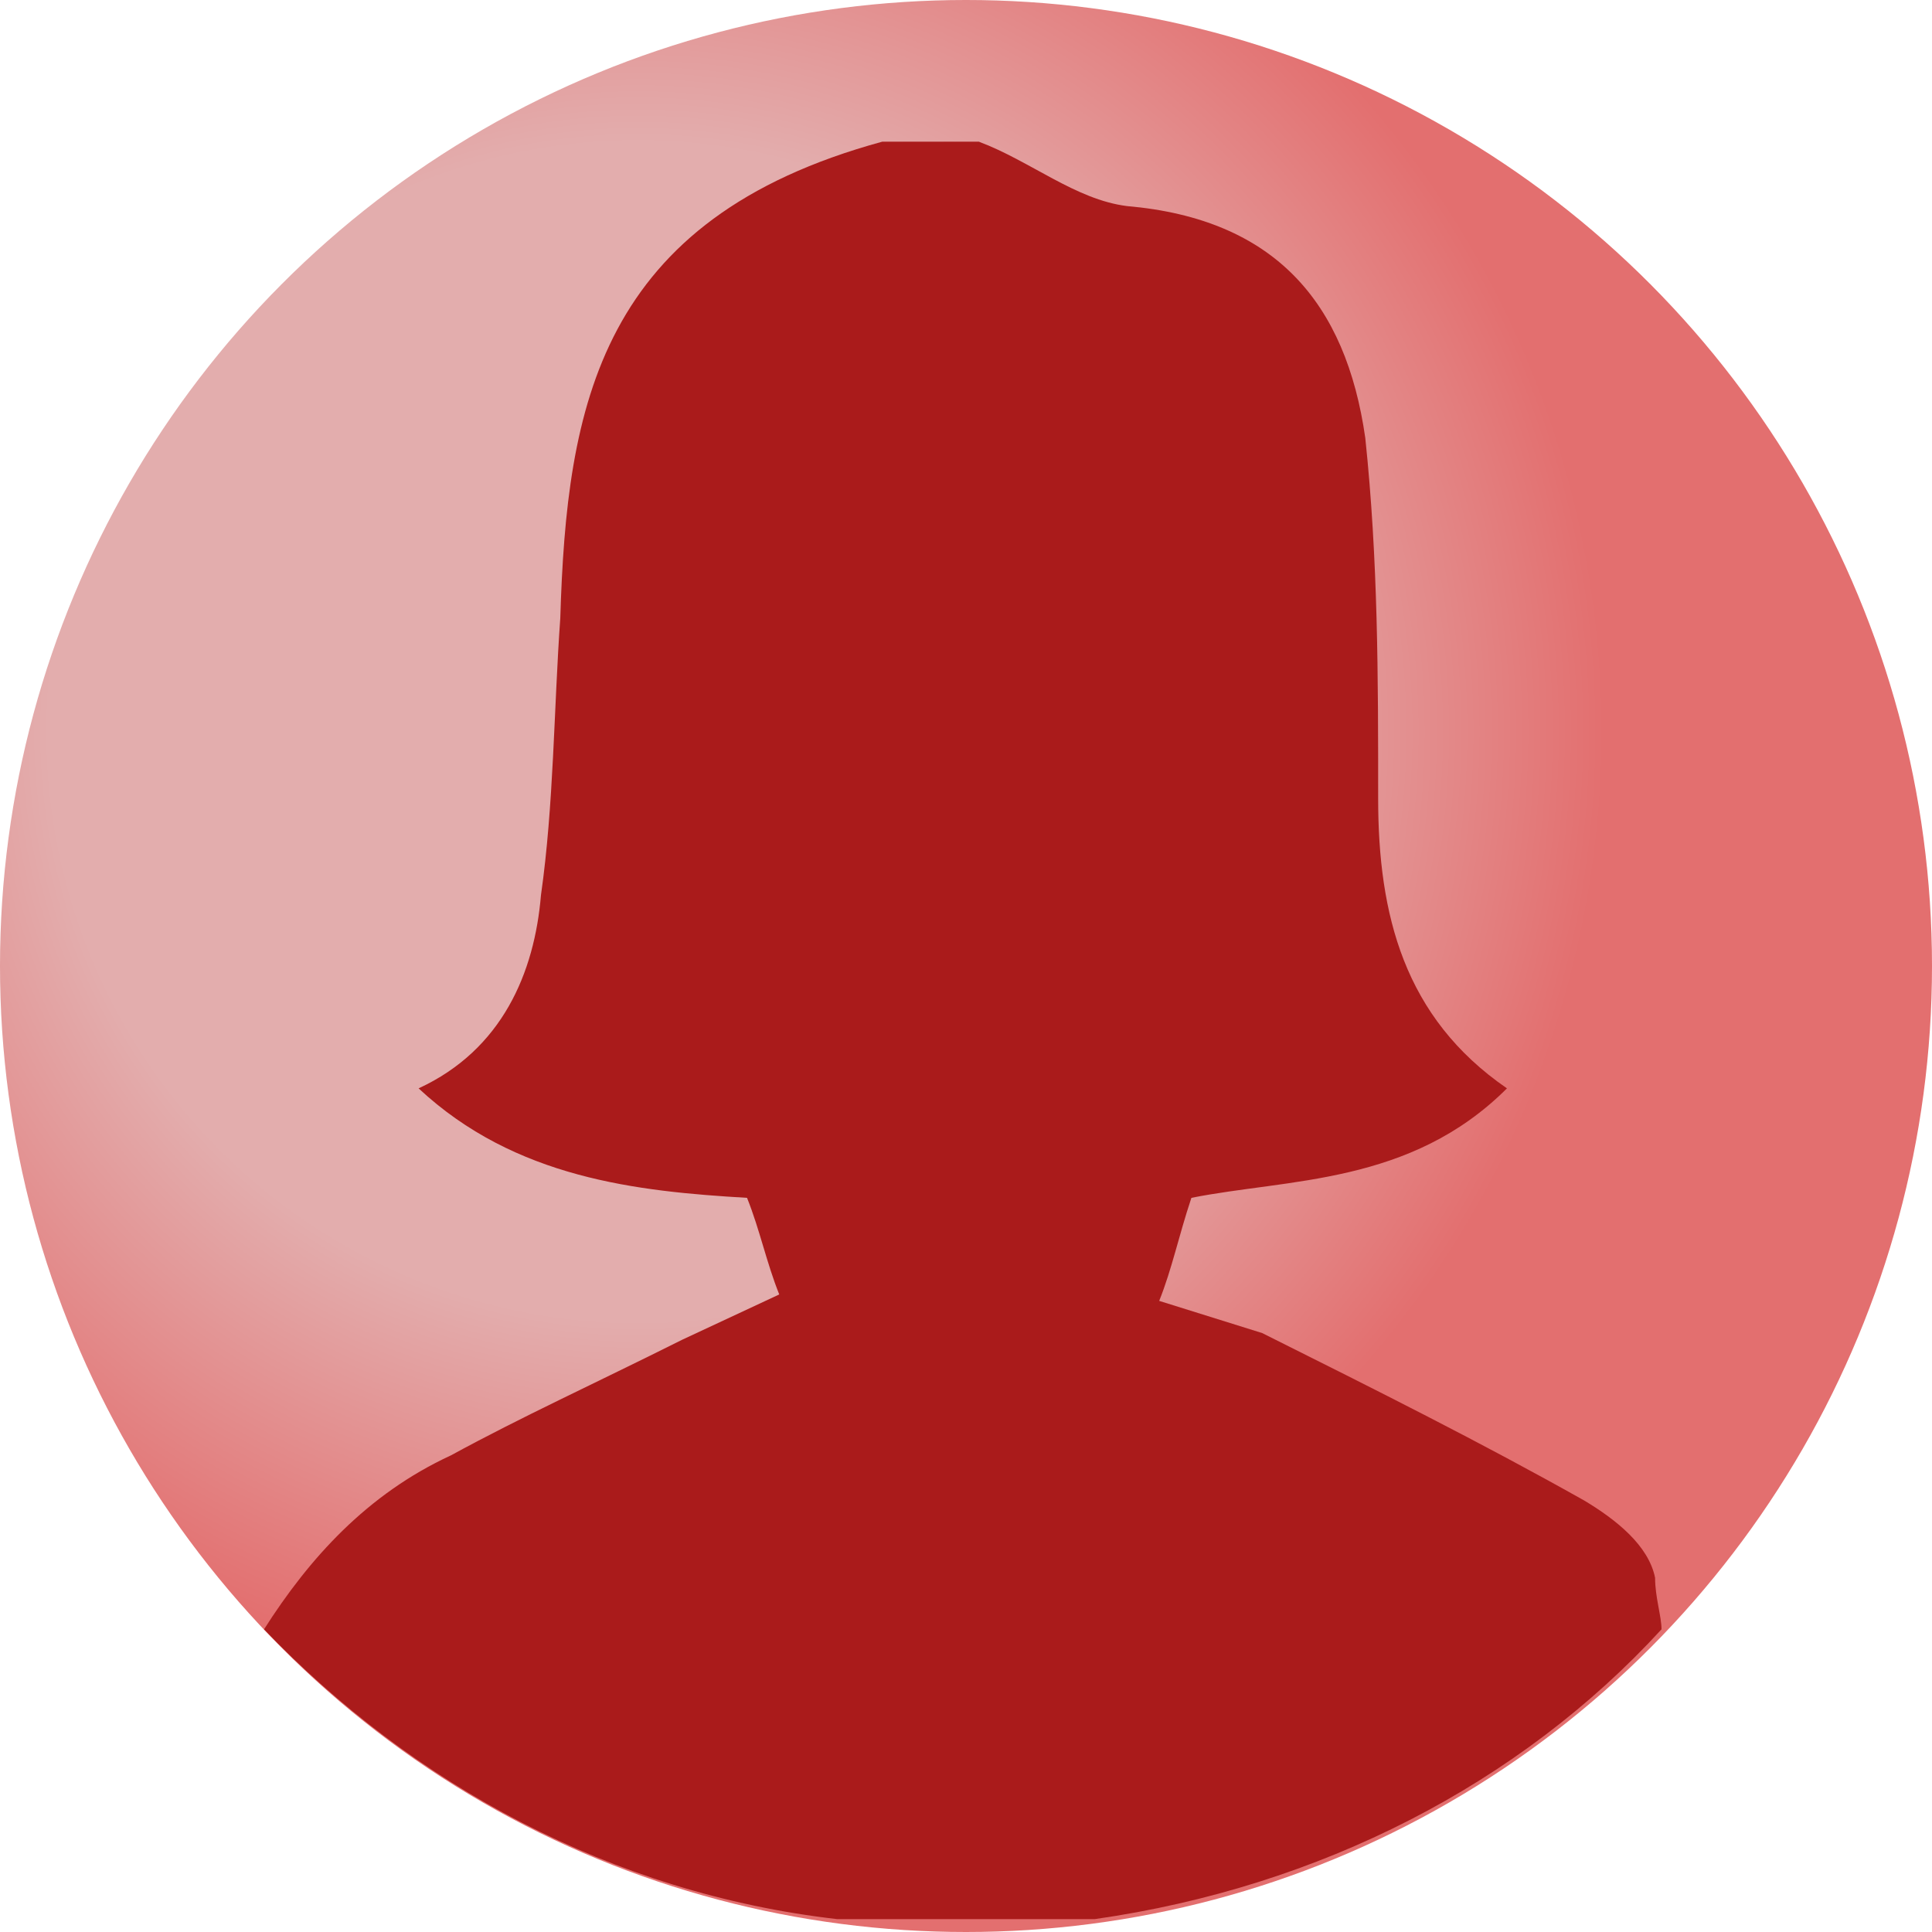 <?xml version="1.0" encoding="utf-8"?>
<!-- Generator: Adobe Illustrator 22.1.0, SVG Export Plug-In . SVG Version: 6.00 Build 0)  -->
<svg version="1.1" id="Contacts_Menu" xmlns="http://www.w3.org/2000/svg" xmlns:xlink="http://www.w3.org/1999/xlink" x="0px"
	 y="0px" viewBox="0 0 30 30" style="enable-background:new 0 0 30 30;" xml:space="preserve">
<style type="text/css">
	.st0{fill:url(#SVGID_1_);}
	.st1{fill:#AA1B1B;}
</style>
<g>
	<radialGradient id="SVGID_1_" cx="9.909" cy="11.364" r="15" gradientUnits="userSpaceOnUse">
		<stop  offset="0.609" style="stop-color:#E3ADAD"/>
		<stop  offset="1" style="stop-color:#E36F6F"/>
	</radialGradient>
	<circle class="st0" cx="15" cy="15" r="15"/>
	<path class="st1" d="M25.7,24.5c-0.1-0.5-0.6-0.9-1.1-1.2c-1.6-0.9-3.2-1.7-5-2.6L18,20.2c0.2-0.5,0.3-1,0.5-1.6
		c1.5-0.3,3.4-0.2,4.9-1.7c-1.6-1.1-2-2.7-2-4.5c0-1.9,0-3.7-0.2-5.6c-0.3-2.1-1.4-3.4-3.7-3.6c-0.8-0.1-1.5-0.7-2.3-1
		c-0.5,0-1,0-1.5,0C9.3,3.4,8.8,6.3,8.7,9.6c-0.1,1.4-0.1,2.9-0.3,4.3c-0.1,1.2-0.6,2.4-1.9,3c1.5,1.4,3.4,1.6,5.1,1.7
		c0.2,0.5,0.3,1,0.5,1.5l-1.5,0.7C9.2,21.5,8.1,22,7,22.6c-1.3,0.6-2.2,1.6-2.9,2.7c2.3,2.4,5.4,4.1,8.9,4.5c1.3,0,2.7,0,4,0
		c3.5-0.5,6.6-2.1,8.8-4.5C25.8,25.1,25.7,24.8,25.7,24.5z"/>
</g>
</svg>
